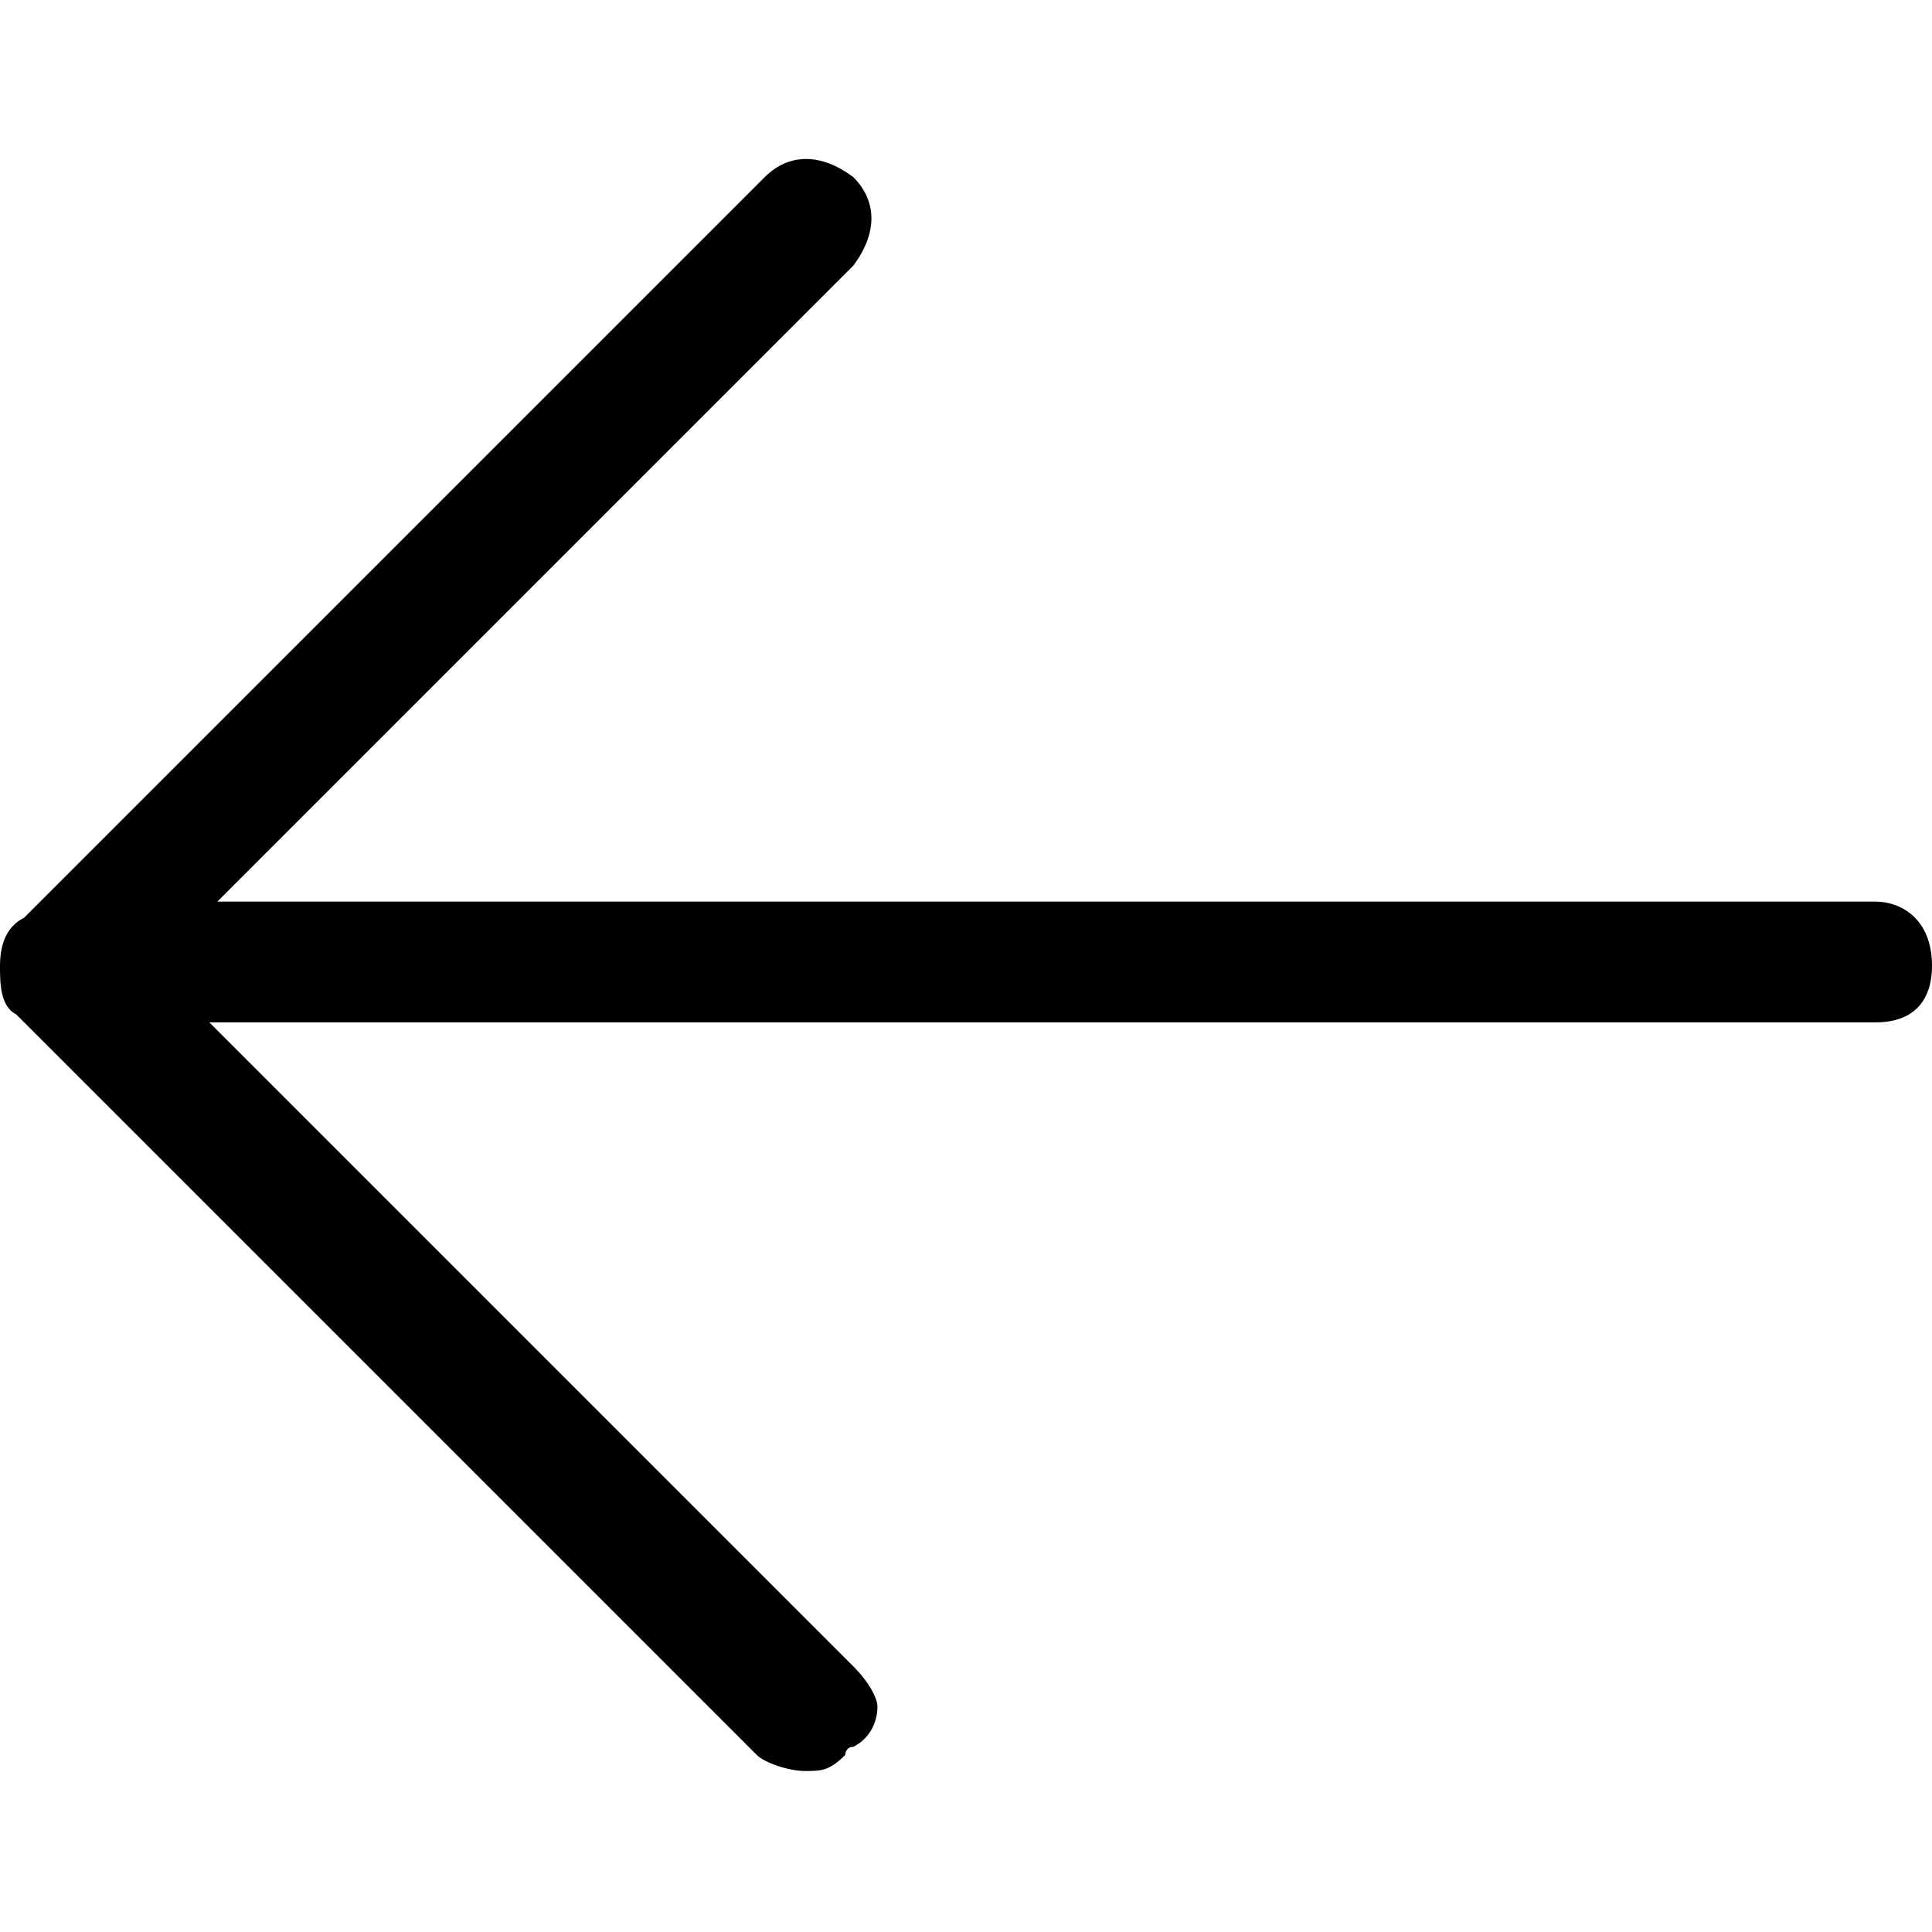 <?xml version="1.0" encoding="utf-8"?>
<!-- Generator: Adobe Illustrator 21.1.0, SVG Export Plug-In . SVG Version: 6.00 Build 0)  -->
<svg version="1.1" id="Layer_1" xmlns="http://www.w3.org/2000/svg" xmlns:xlink="http://www.w3.org/1999/xlink" x="0px" y="0px"
	 viewBox="0 0 24 24" style="enable-background:new 0 0 24 24;" xml:space="preserve">
<path d="M24,12c0,0.4-0.2,0.7-0.7,0.7H2.6l8,8c0.2,0.2,0.3,0.4,0.3,0.5c0,0.2-0.1,0.4-0.3,0.5l0,0c-0.1,0-0.1,0.1-0.1,0.1
	C10.3,22,10.2,22,10,22c-0.2,0-0.5-0.1-0.6-0.2l-9.2-9.2C0,12.5,0,12.2,0,12c0-0.3,0.1-0.5,0.3-0.6l9.2-9.2c0.3-0.3,0.7-0.3,1.1,0
	c0.3,0.3,0.3,0.7,0,1.1l-7.9,7.9h20.6C23.6,11.2,24,11.4,24,12z"/>
</svg>
